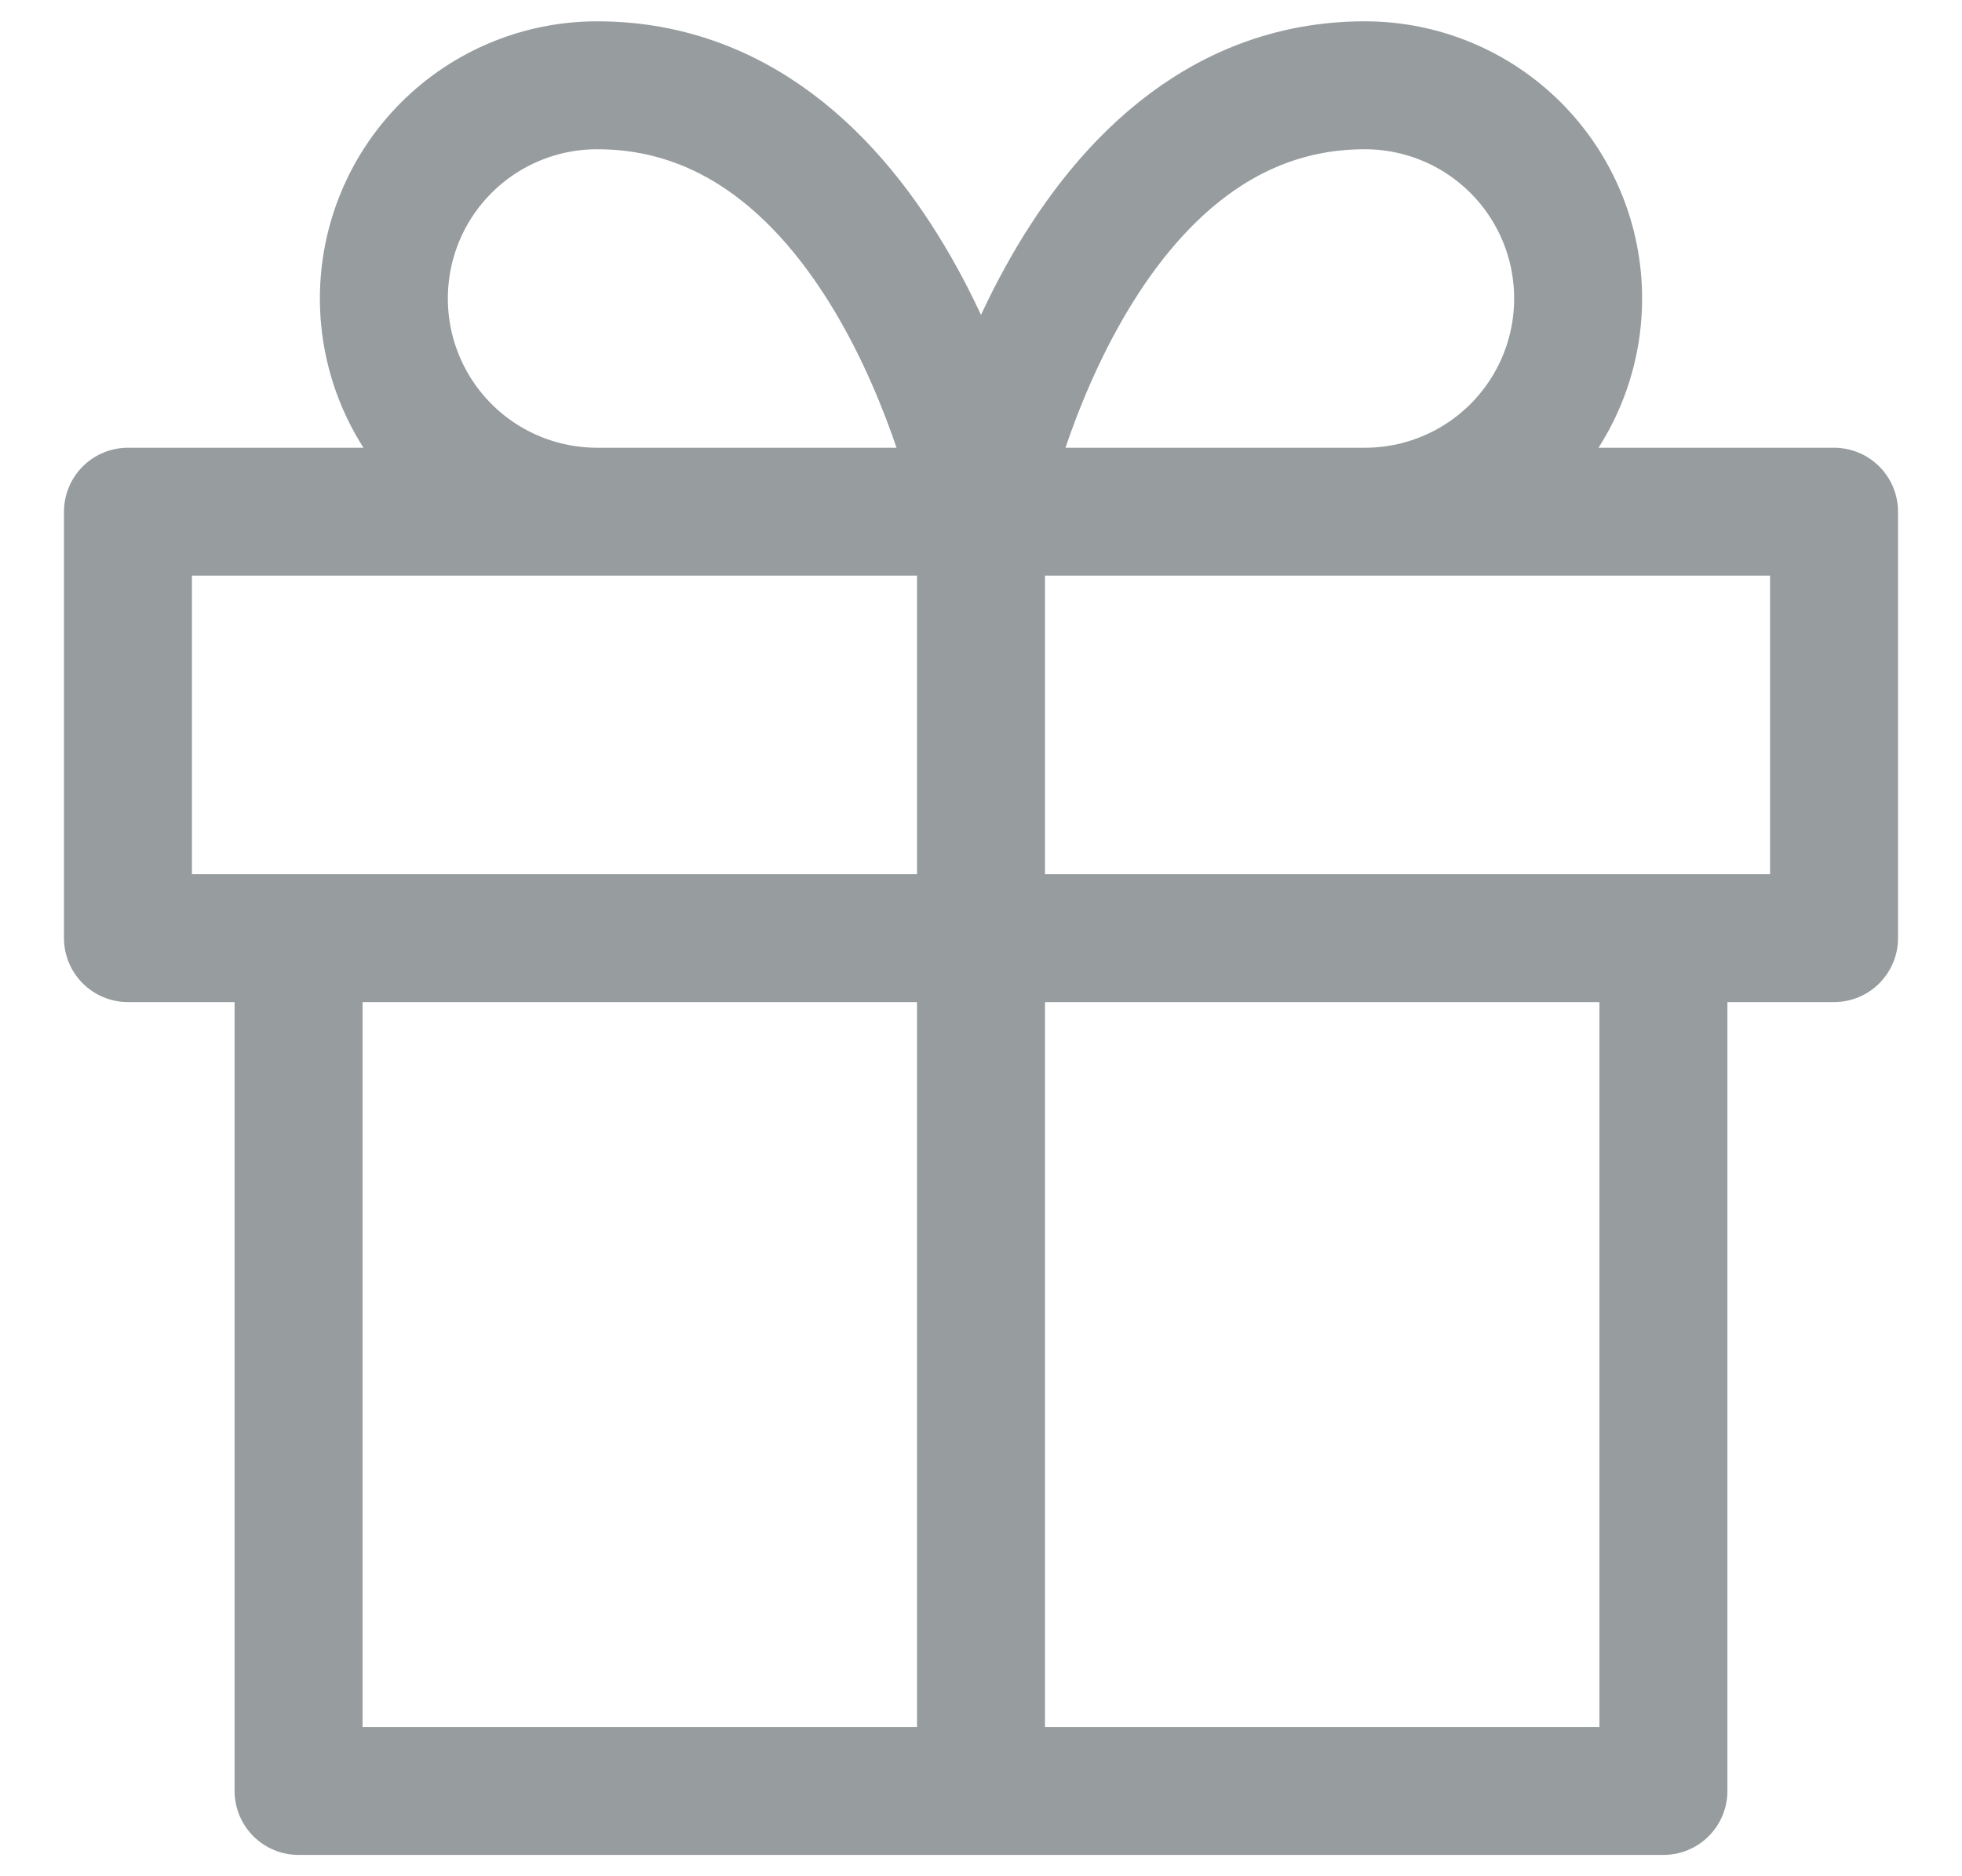 <svg width="23" height="22" viewBox="0 0 23 22" fill="none" xmlns="http://www.w3.org/2000/svg">
<path d="M19.5 11V21H3.5V11M11.5 21V6M11.5 6H7C6.337 6 5.701 5.737 5.232 5.268C4.763 4.799 4.5 4.163 4.5 3.5C4.5 2.837 4.763 2.201 5.232 1.732C5.701 1.263 6.337 1 7 1C10.5 1 11.5 6 11.5 6ZM11.5 6H16C16.663 6 17.299 5.737 17.768 5.268C18.237 4.799 18.5 4.163 18.5 3.5C18.5 2.837 18.237 2.201 17.768 1.732C17.299 1.263 16.663 1 16 1C12.5 1 11.5 6 11.5 6ZM1.5 6H21.5V11H1.5V6Z" stroke="#979C9E" stroke-width="1.5" stroke-linecap="round" stroke-linejoin="round"/>
</svg>

